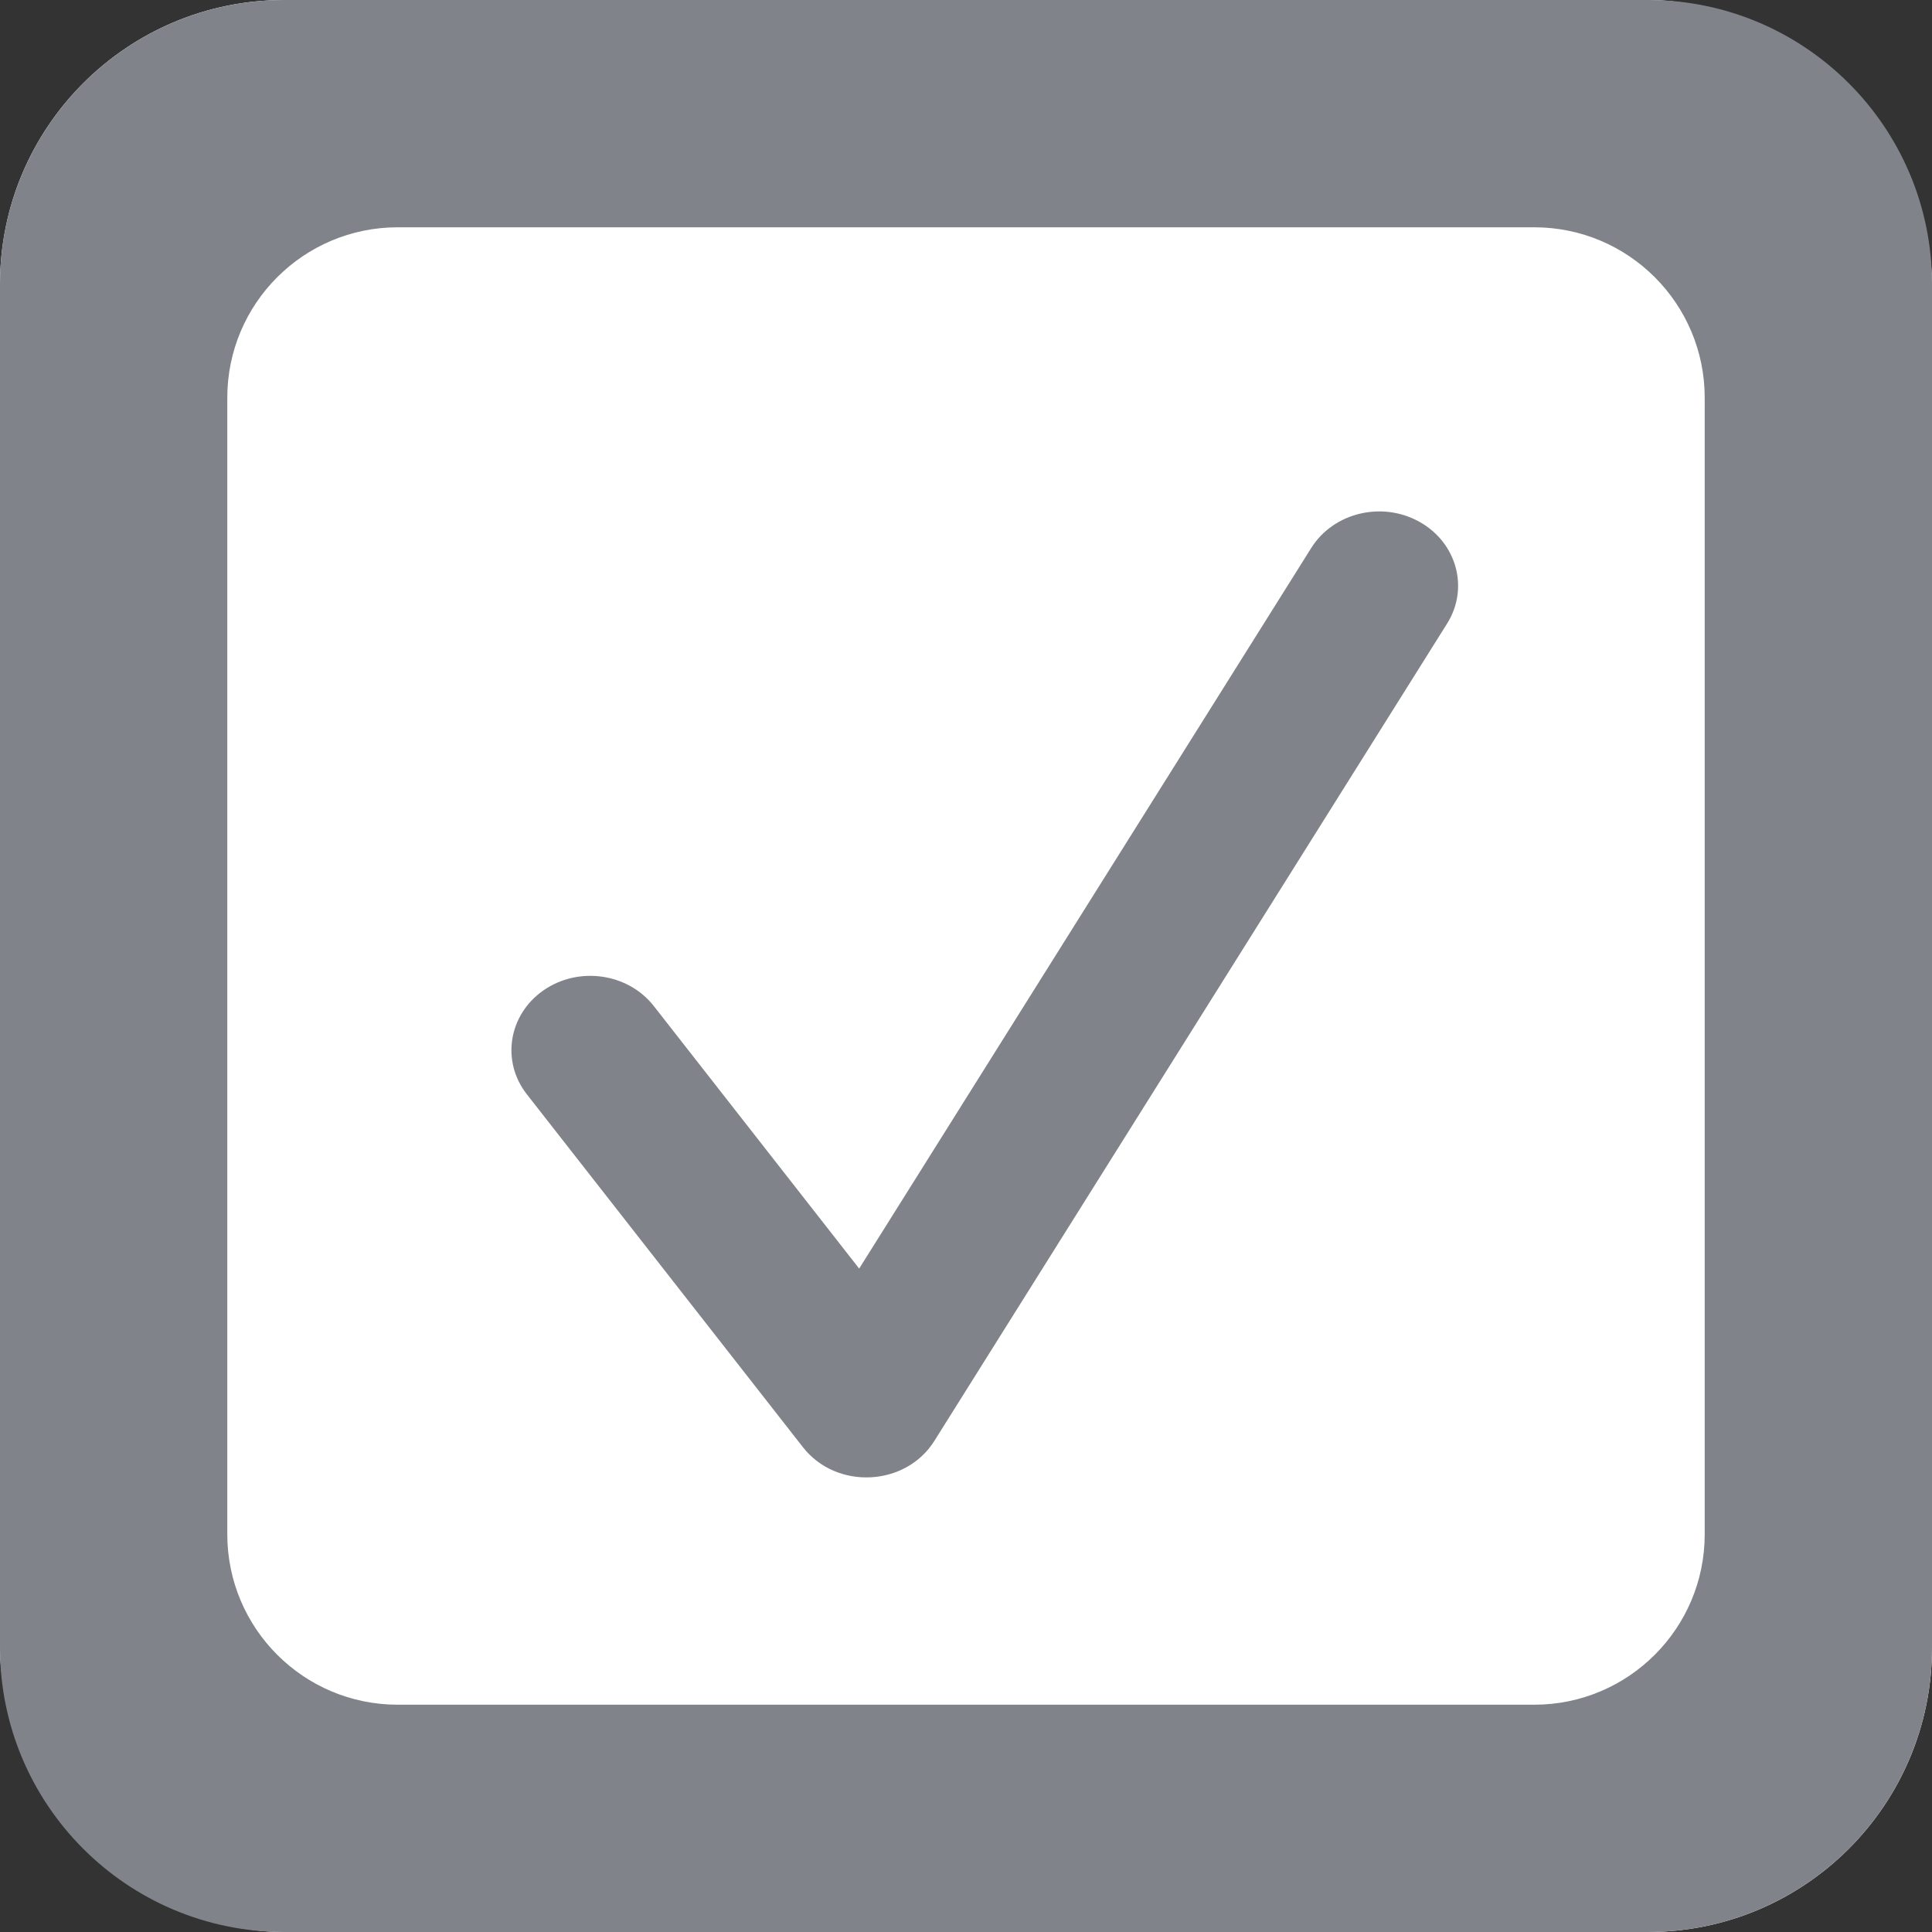 <?xml version="1.0" encoding="UTF-8"?>
<svg width="34px" height="34px" viewBox="0 0 34 34">
    <rect x="0" y="0" width="34" height="34" fill="#333333" stroke="none"/>
    <g stroke="none" stroke-width="1" fill="none" fill-rule="evenodd">
        <rect fill="#FFFFFF" x="0" y="0" width="34" height="34" rx="5"></rect>
        <path fill="#80848A" d="M29,0 C31.761,-5.07265313e-16 34,2.239 34,5 L34,29 C34,31.761 31.761,34 29,34 L5,34 C2.239,34 2.11453371e-15,31.761 0,29 L0,5 C-3.38176876e-16,2.239 2.239,2.28362215e-15 5,0 L29,0 Z M27,4 L7,4 C5.343,4 4,5.343 4,7 L4,7 L4,27 C4,28.657 5.343,30 7,30 L7,30 L27,30 C28.657,30 30,28.657 30,27 L30,27 L30,7 C30,5.343 28.657,4 27,4 L27,4 Z"></path>
        <path fill="#80848A" fill-rule="nonzero" d="M11.506,17.705 C11.051,17.124 10.182,17 9.565,17.428 C8.948,17.857 8.816,18.675 9.271,19.257 L14.13,25.468 C14.72,26.223 15.937,26.164 16.443,25.358 L25.467,10.973 C25.857,10.351 25.638,9.549 24.978,9.182 C24.318,8.815 23.466,9.021 23.076,9.643 L15.12,22.325 L11.506,17.705 Z"></path>
    </g>
</svg>
